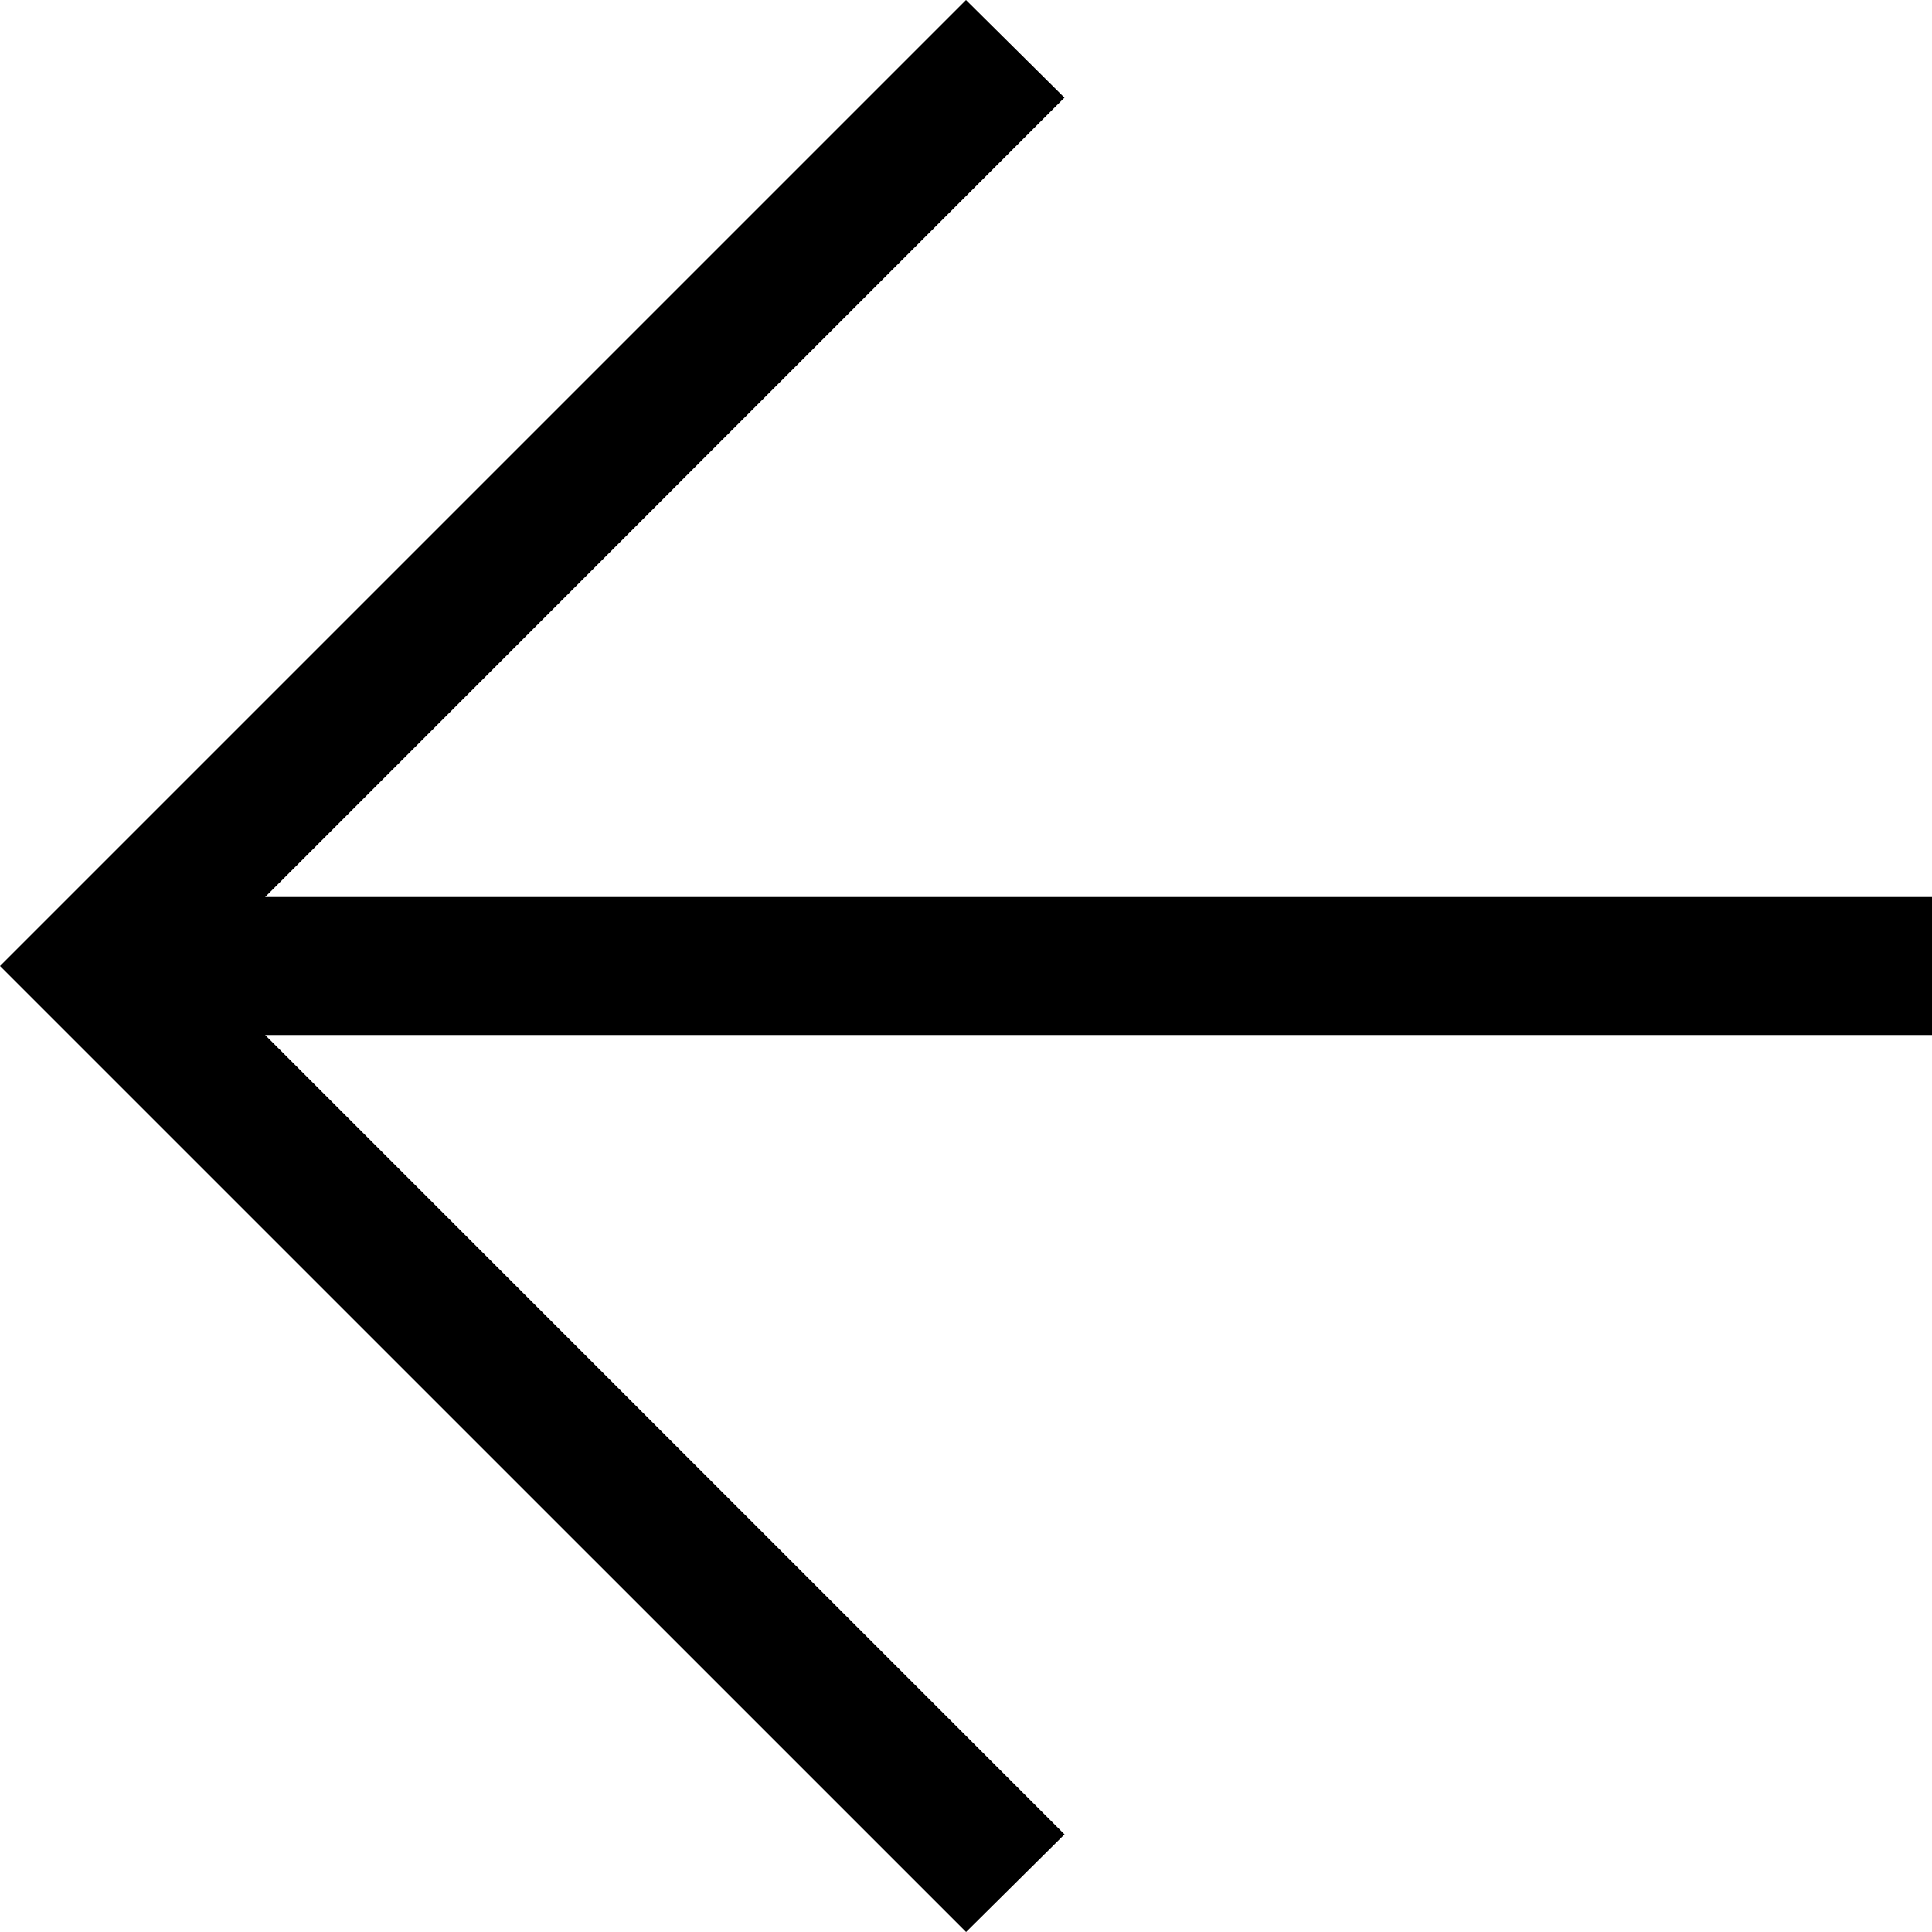 <?xml version="1.0" encoding="UTF-8"?><svg id="a" xmlns="http://www.w3.org/2000/svg" viewBox="0 0 24 24"><path d="M3.294,12.857l9.93,9.93-1.223,1.213L0,12,12,0l1.223,1.213L3.294,11.143H24v1.714H3.294Z"/></svg>